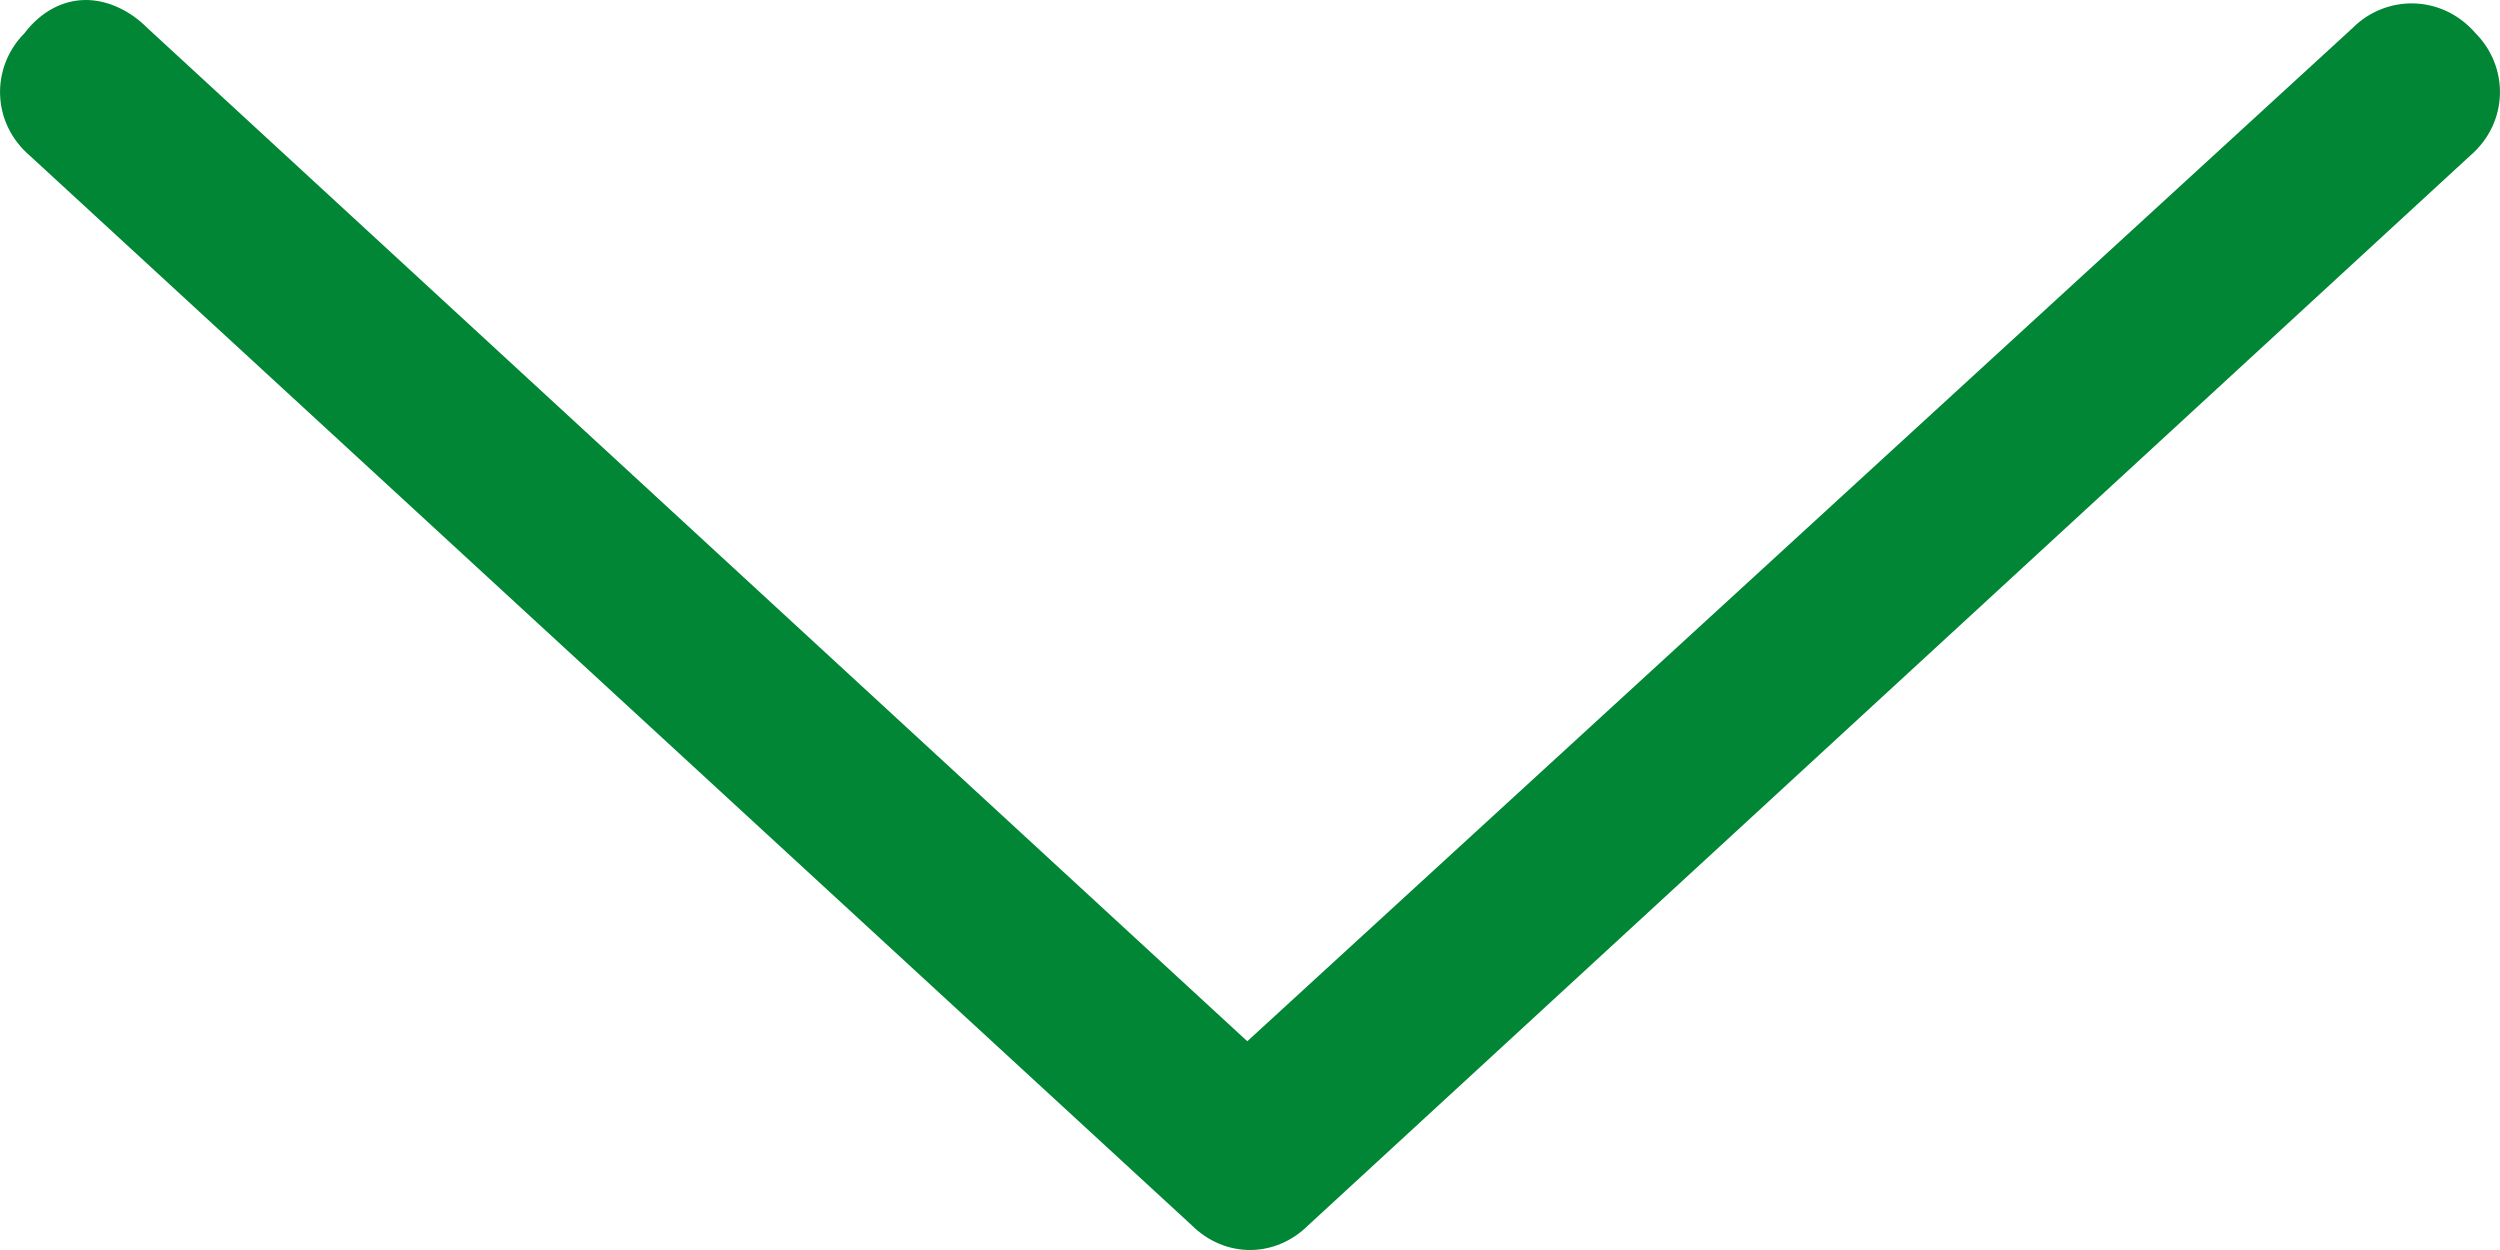 <svg width="12" height="6" viewBox="0 0 12 6" fill="none" xmlns="http://www.w3.org/2000/svg">
    <path d="M0.117 0.16C-0.043 0.321 -0.043 0.588 0.144 0.748L5.719 5.88C5.879 6.04 6.121 6.04 6.281 5.88L11.856 0.748C12.043 0.588 12.043 0.321 11.883 0.16C11.722 -0.027 11.454 -0.027 11.293 0.134L5.987 4.998L0.707 0.134C0.627 0.053 0.519 0 0.412 0C0.305 0 0.198 0.053 0.117 0.16Z" fill="#008635"/>
</svg>